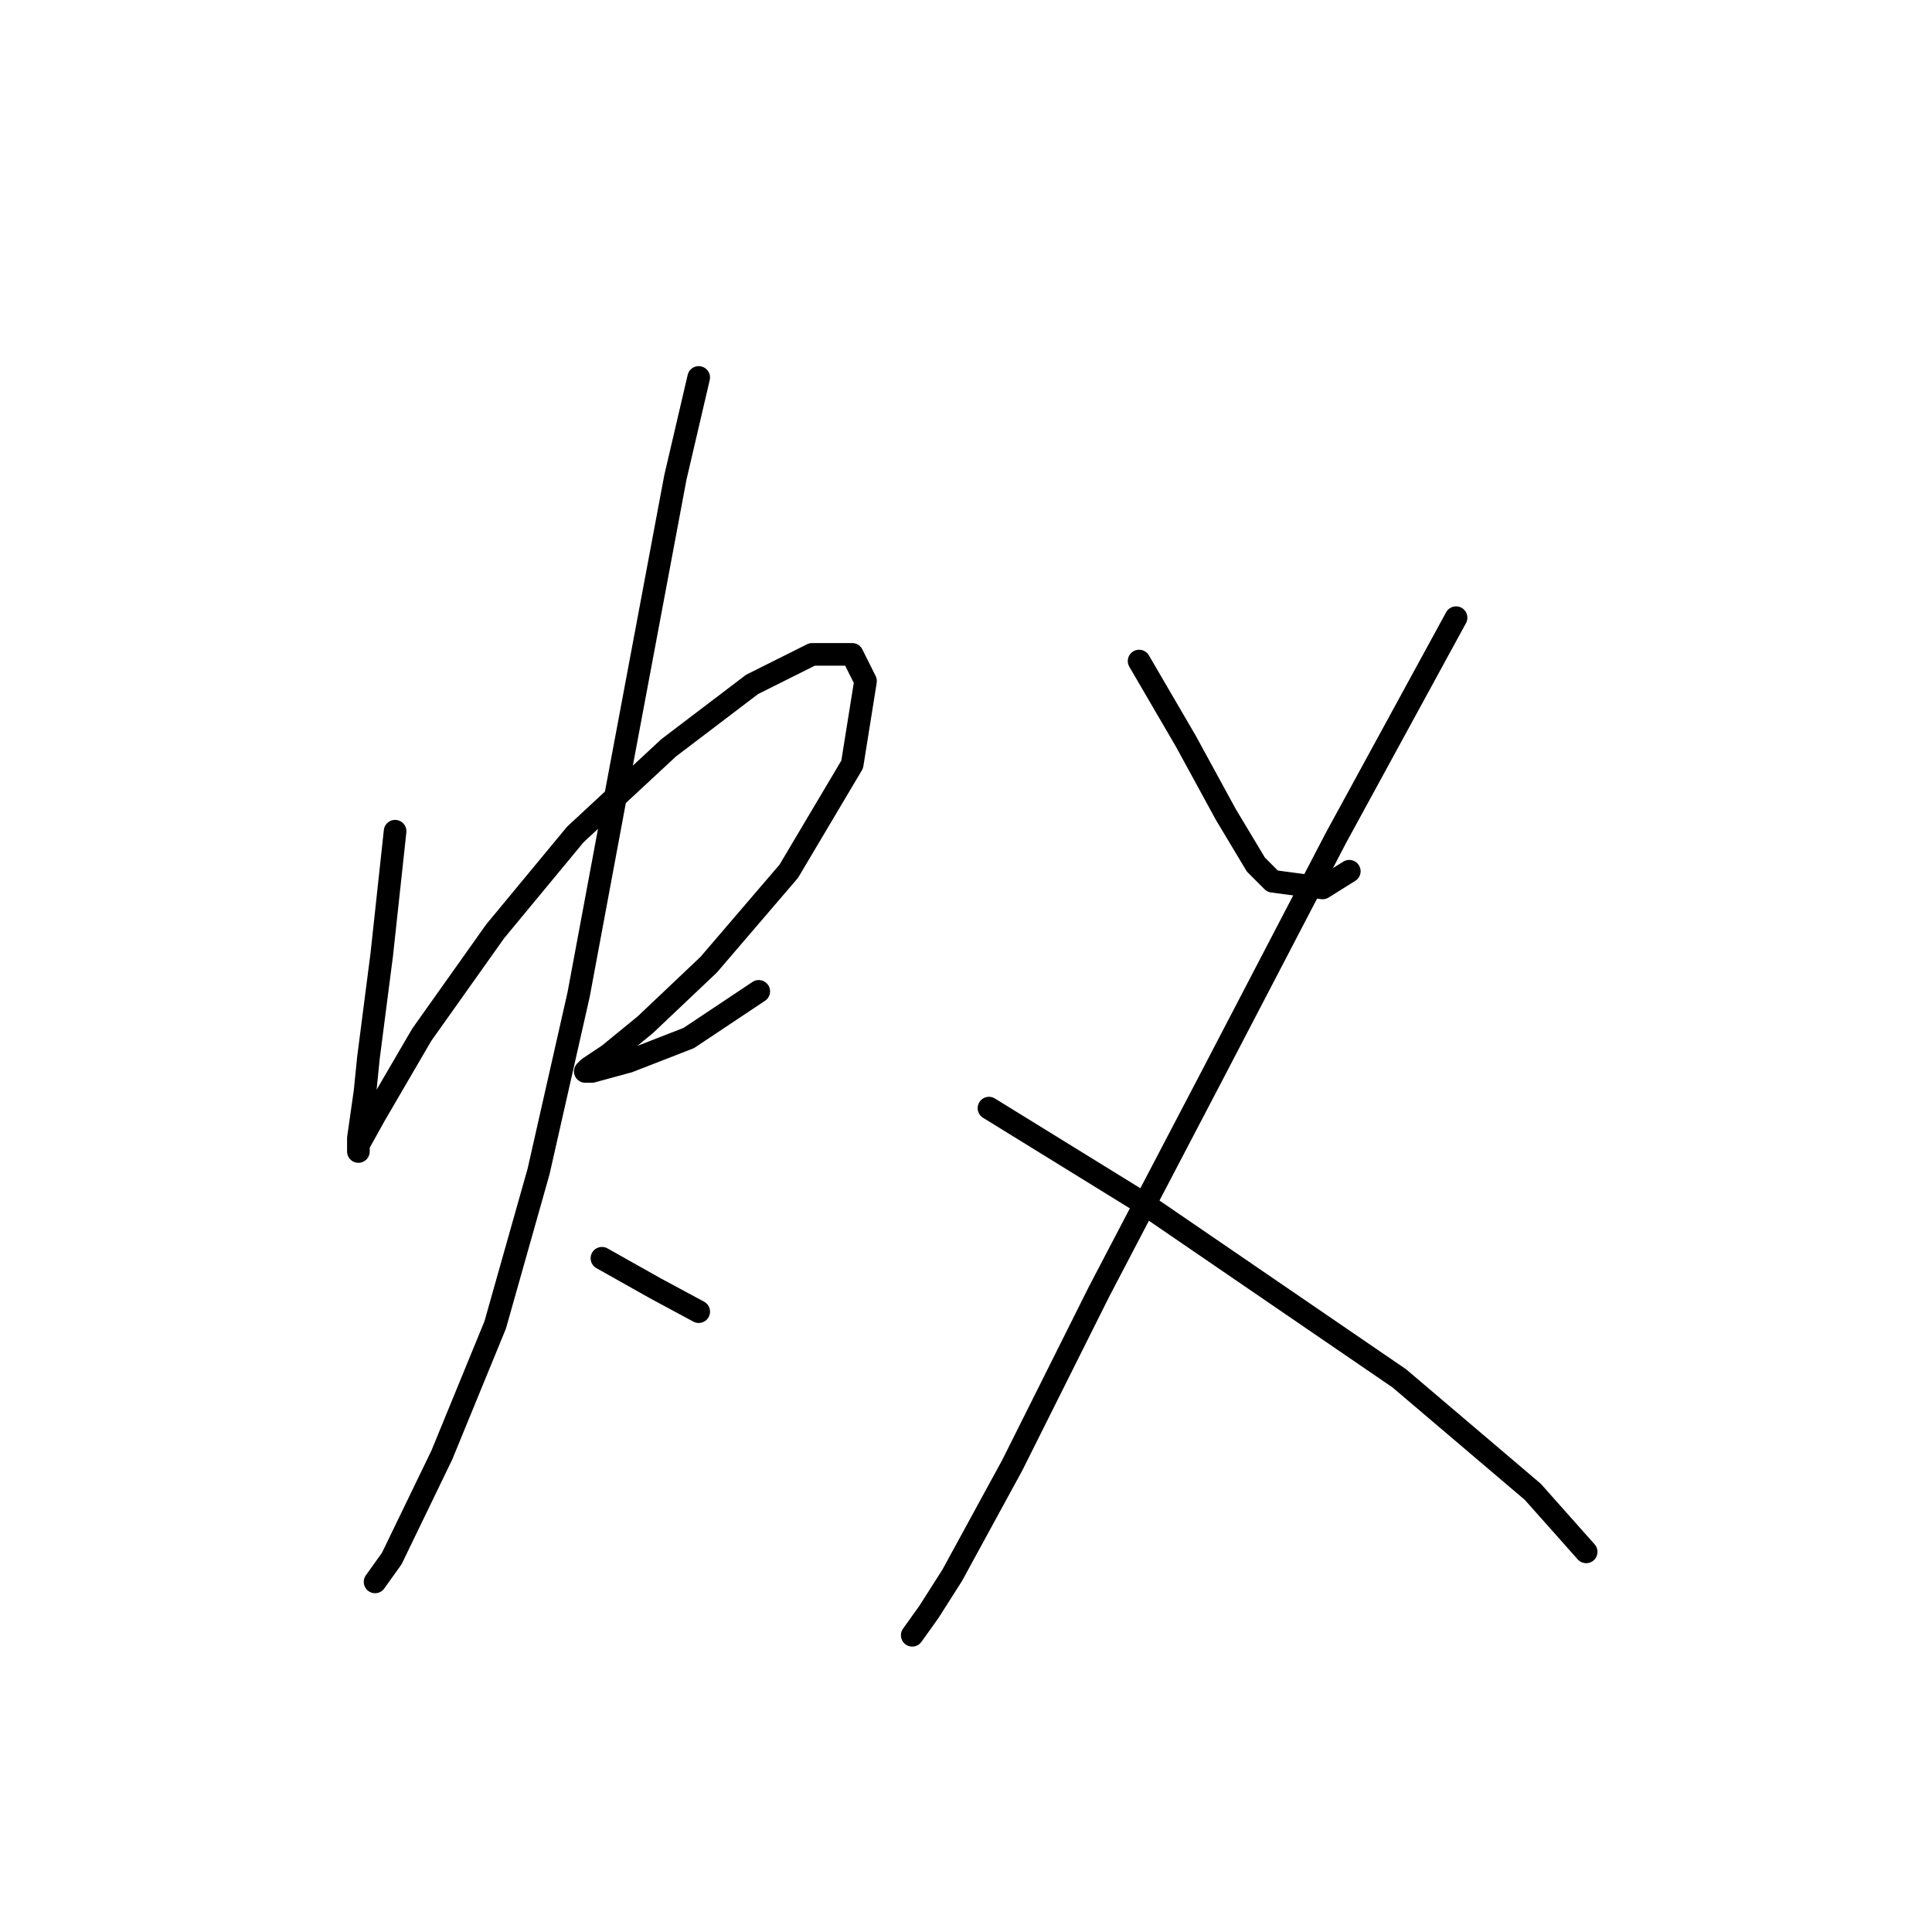 <?xml version="1.0" standalone="no"?>
    <svg width="256" height="256" xmlns="http://www.w3.org/2000/svg" version="1.1">
    <polyline stroke="black" stroke-width="3" stroke-linecap="round" fill="transparent" stroke-linejoin="round" points="52.352 110.14 50.583 126.497 48.815 140.201 48.373 144.622 47.489 150.811 47.489 152.58 47.489 151.696 49.699 147.717 55.888 137.107 65.614 123.402 76.224 110.582 88.603 99.087 99.655 90.688 107.613 86.709 112.918 86.709 114.686 90.246 112.918 101.298 104.518 115.445 93.908 127.823 85.508 135.781 80.645 139.759 77.993 141.528 77.551 141.97 78.435 141.97 83.298 140.644 91.255 137.549 100.539 131.36 100.539 131.36 " />
        <polyline stroke="black" stroke-width="3" stroke-linecap="round" fill="transparent" stroke-linejoin="round" points="92.582 50.016 89.487 63.278 86.835 77.425 81.529 105.719 76.667 131.802 71.362 155.232 65.614 175.568 58.541 192.81 51.91 206.514 49.699 209.609 49.699 209.609 " />
        <polyline stroke="black" stroke-width="3" stroke-linecap="round" fill="transparent" stroke-linejoin="round" points="79.761 166.727 86.835 170.705 92.582 173.8 92.582 173.8 " />
        <polyline stroke="black" stroke-width="3" stroke-linecap="round" fill="transparent" stroke-linejoin="round" points="150.937 87.593 157.126 98.203 162.431 107.929 166.41 114.56 168.62 116.771 175.252 117.655 178.788 115.445 178.788 115.445 " />
        <polyline stroke="black" stroke-width="3" stroke-linecap="round" fill="transparent" stroke-linejoin="round" points="192.935 81.846 177.02 111.024 160.663 142.412 145.632 171.147 134.138 194.136 126.18 208.725 123.086 213.588 120.875 216.682 120.875 216.682 " />
        <polyline stroke="black" stroke-width="3" stroke-linecap="round" fill="transparent" stroke-linejoin="round" points="131.043 146.833 151.821 159.653 185.42 182.642 203.103 197.673 210.177 205.63 210.177 205.63 " />
        </svg>